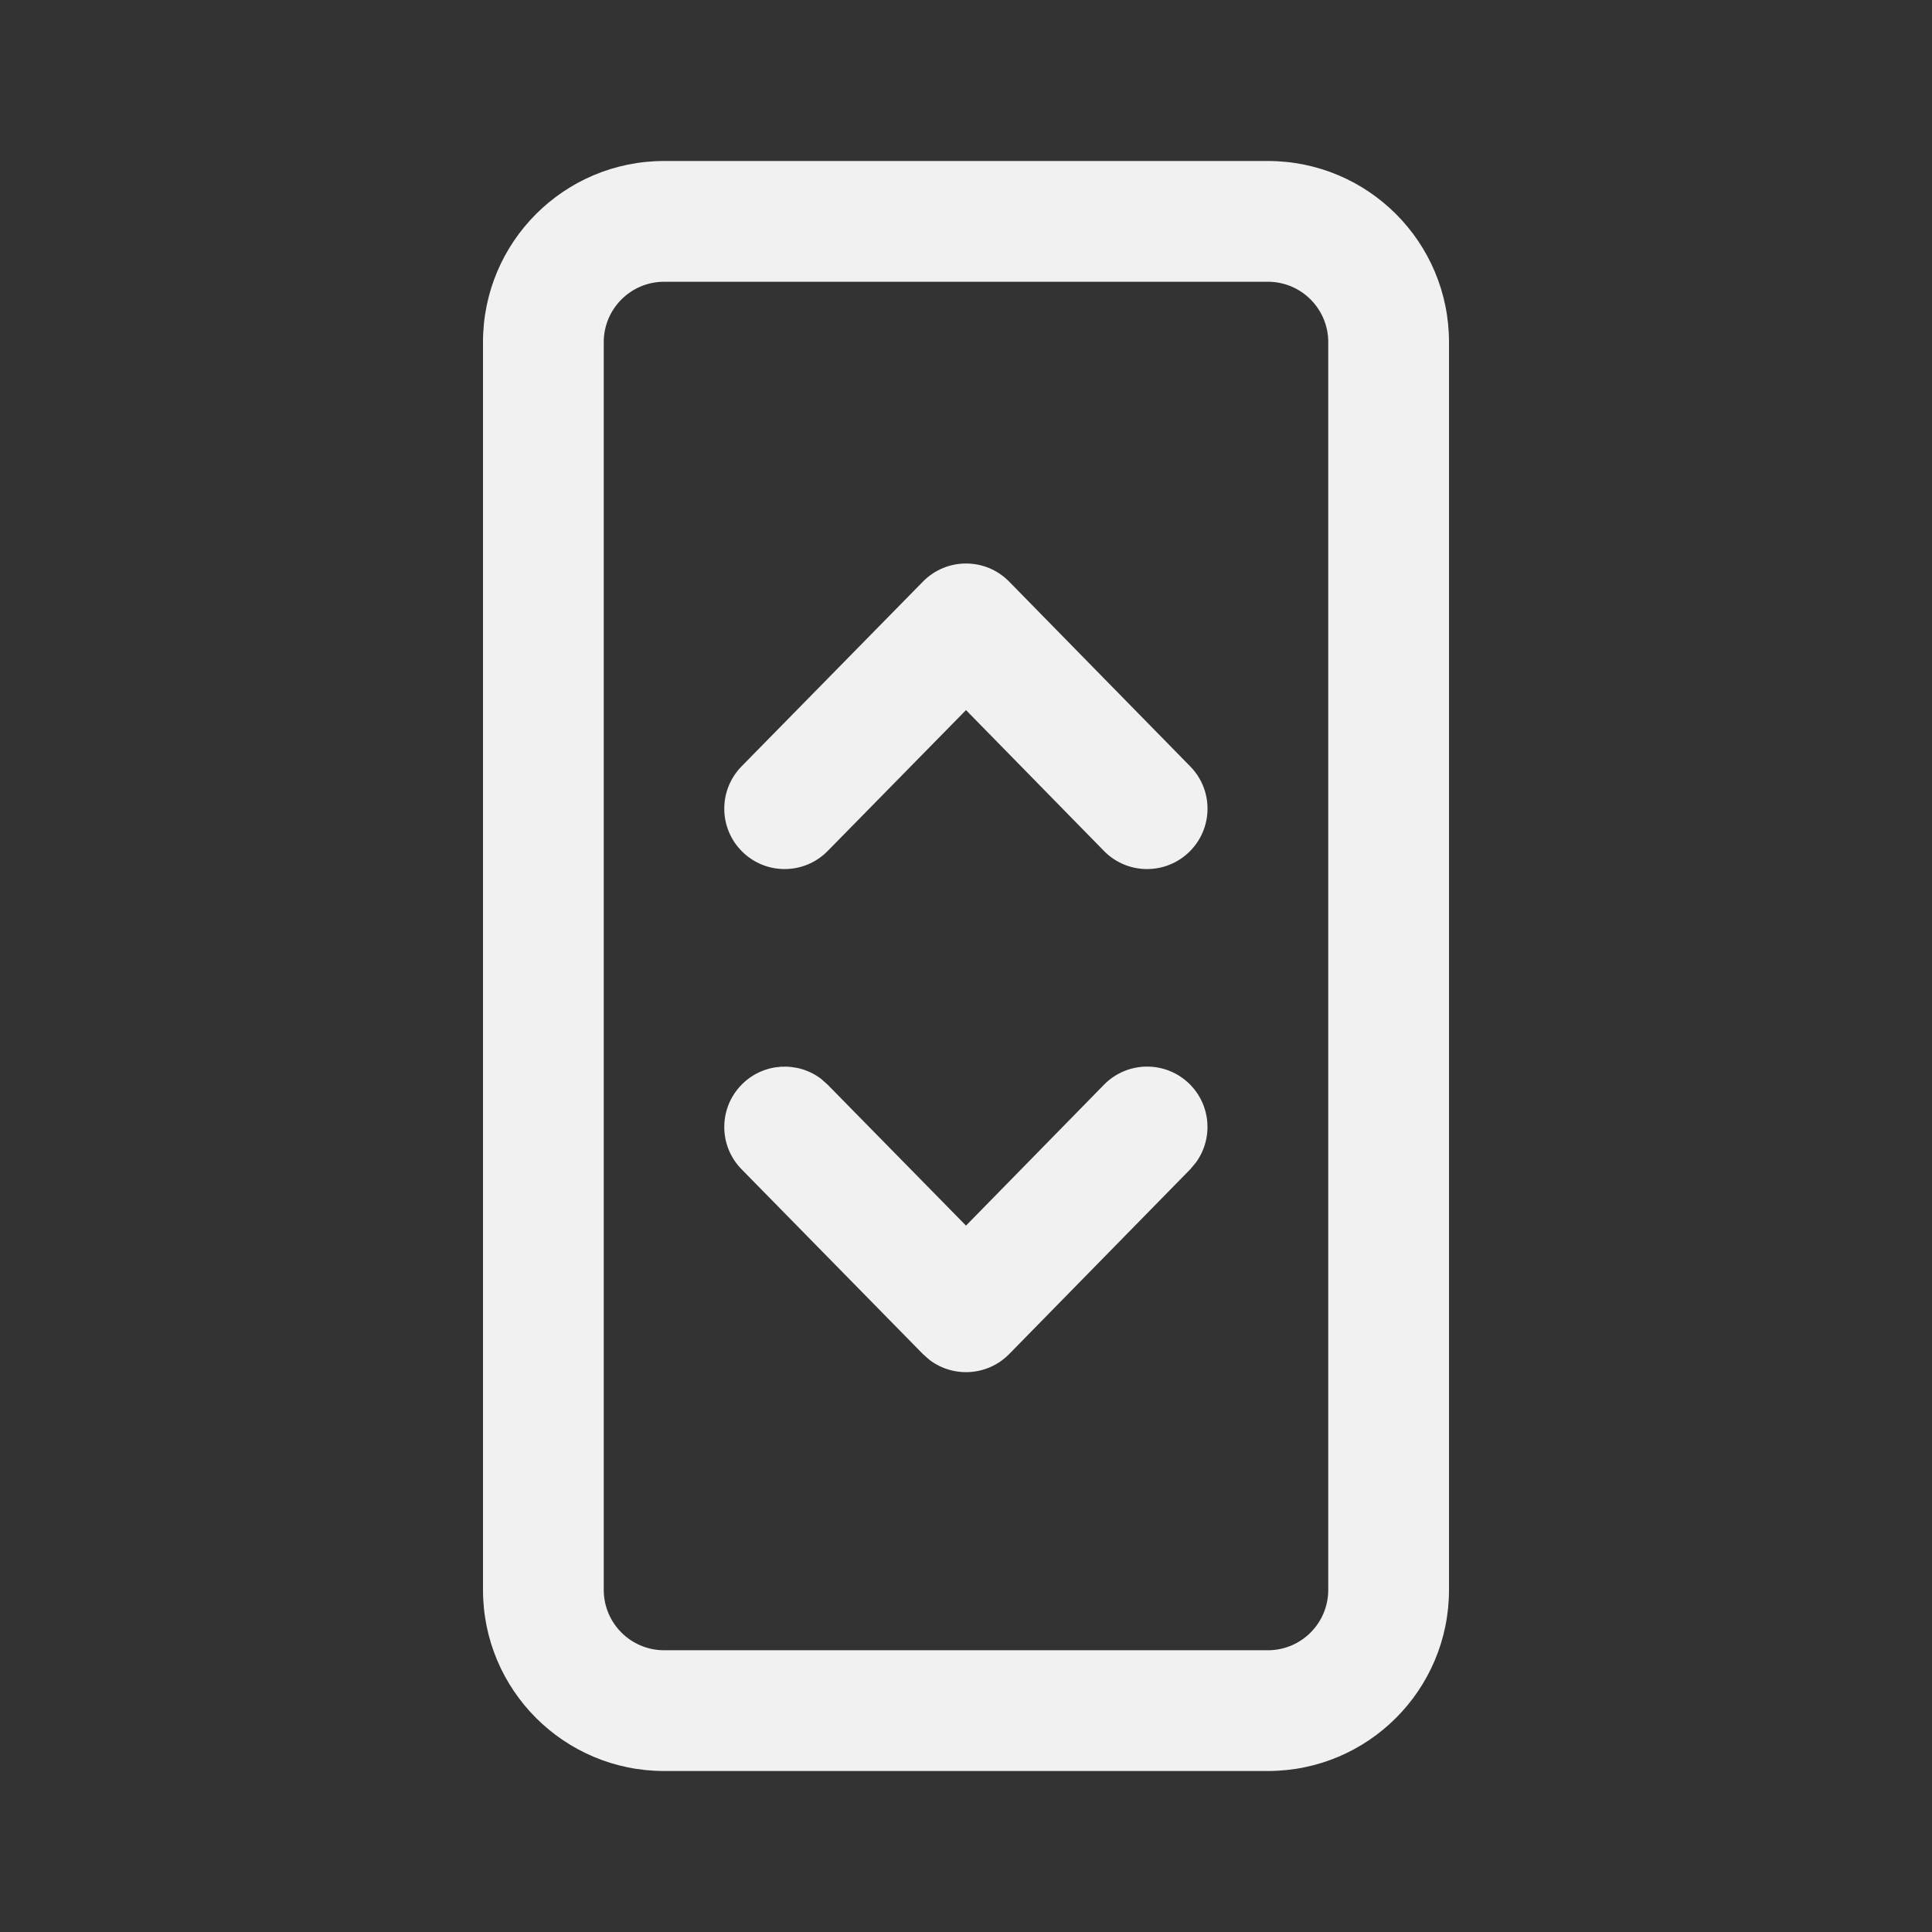 <svg width="24" height="24" viewBox="0 0 24 24" fill="none" xmlns="http://www.w3.org/2000/svg">
<rect x="0" y="0" width="24" height="24" fill="#333333" stroke="none"/>
<path d="M15.75 2C16.993 2 18 3.007 18 4.25V19.75C18 20.993 16.993 22 15.75 22H8.25C7.007 22 6 20.993 6 19.75V4.25C6 3.007 7.007 2 8.25 2H15.75ZM15.75 3.5H8.25C7.836 3.5 7.5 3.836 7.5 4.25V19.75C7.5 20.164 7.836 20.5 8.25 20.5H15.75C16.164 20.5 16.5 20.164 16.5 19.75V4.25C16.5 3.836 16.164 3.5 15.75 3.5ZM14.775 13.464C15.044 13.728 15.072 14.144 14.857 14.44L14.786 14.525L12.536 16.821C12.268 17.093 11.845 17.118 11.549 16.895L11.465 16.821L9.212 14.525C8.922 14.23 8.926 13.755 9.222 13.465C9.491 13.201 9.907 13.181 10.199 13.401L10.282 13.475L12 15.225L13.714 13.475C14.004 13.179 14.479 13.174 14.775 13.464ZM12.536 7.225L14.786 9.521C15.076 9.817 15.071 10.291 14.775 10.581C14.479 10.871 14.004 10.867 13.714 10.571L12 8.821L10.282 10.571C9.992 10.867 9.517 10.871 9.222 10.581C8.926 10.291 8.922 9.816 9.212 9.52L11.465 7.225C11.759 6.925 12.242 6.925 12.536 7.225Z" fill="#F1F1F1"/>
</svg>
